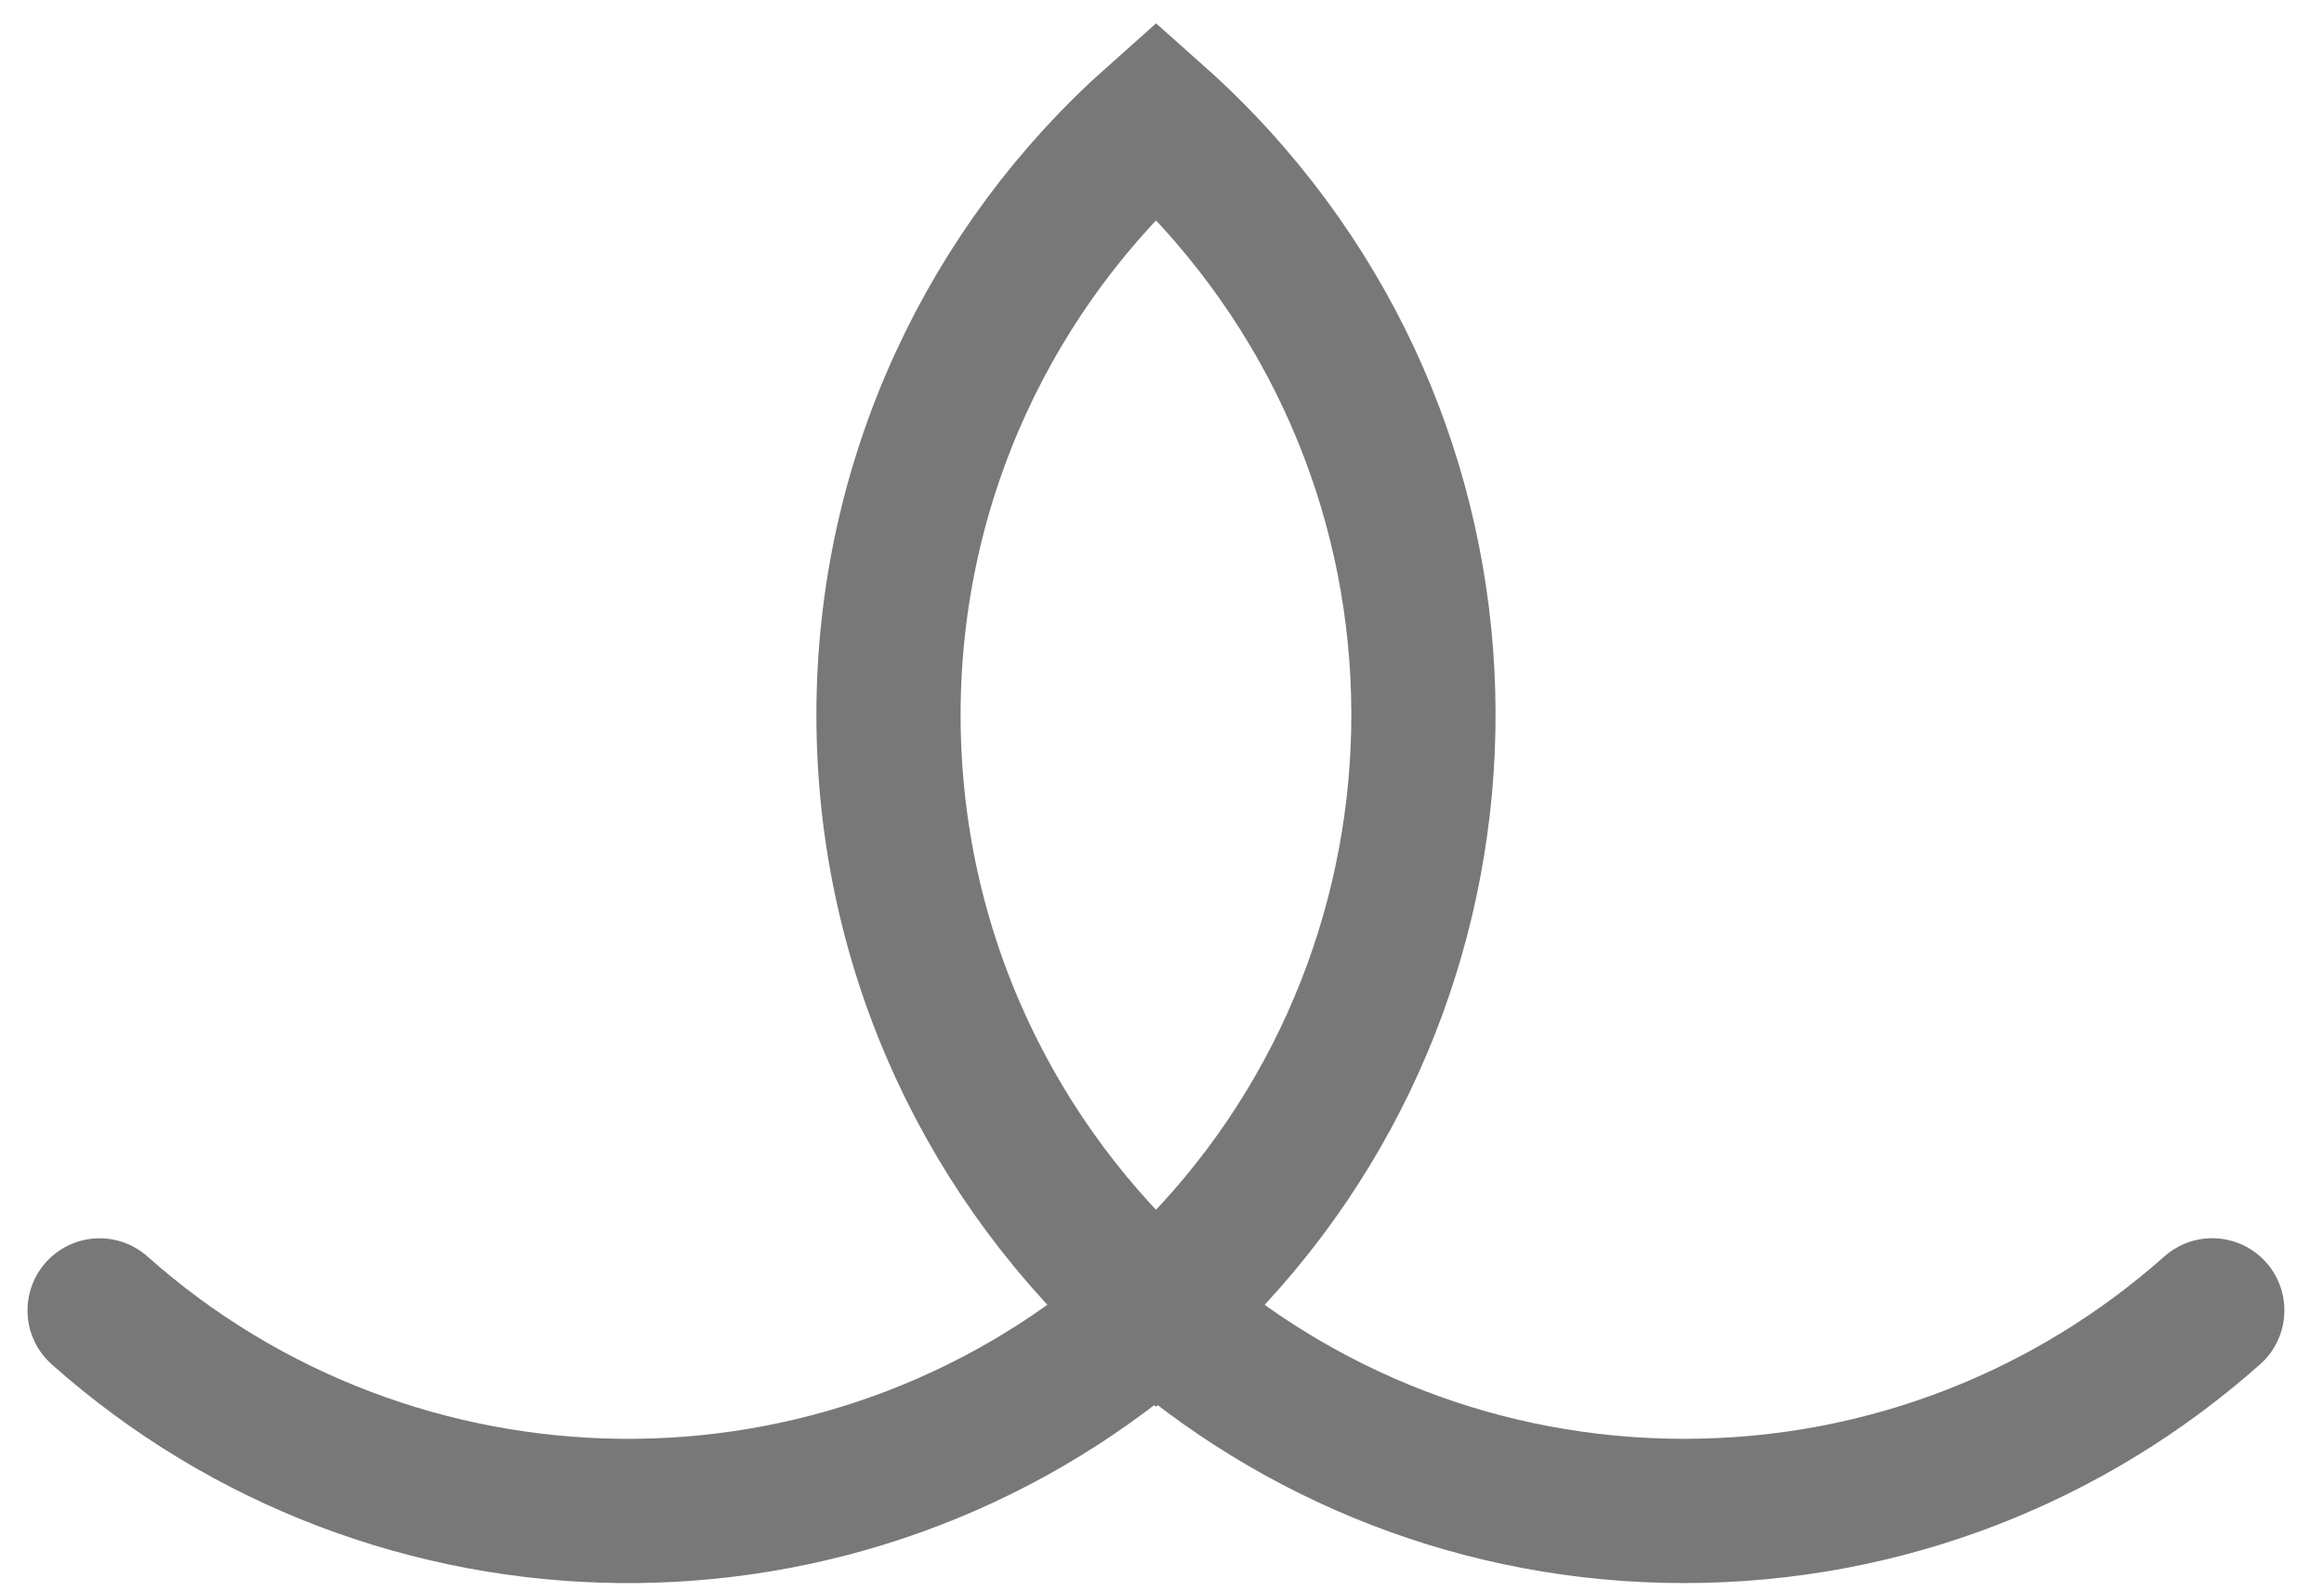 <svg width="57" height="39" viewBox="0 0 57 39" fill="none" xmlns="http://www.w3.org/2000/svg">
<path d="M28.352 32.129C28.288 32.185 28.224 32.241 28.16 32.297C20.665 38.775 9.649 38.542 2.443 32.131M28.352 32.129C31.798 35.189 36.335 37.048 41.306 37.048C46.278 37.048 50.815 35.189 54.26 32.129M28.352 32.129C24.328 28.554 21.792 23.34 21.792 17.534C21.792 11.727 24.328 6.512 28.354 2.938C28.987 3.501 29.591 4.113 30.161 4.772C37.153 12.861 36.327 25.054 28.352 32.129Z" stroke="#787878" stroke-width="3.537" stroke-linecap="round"/>
</svg>

